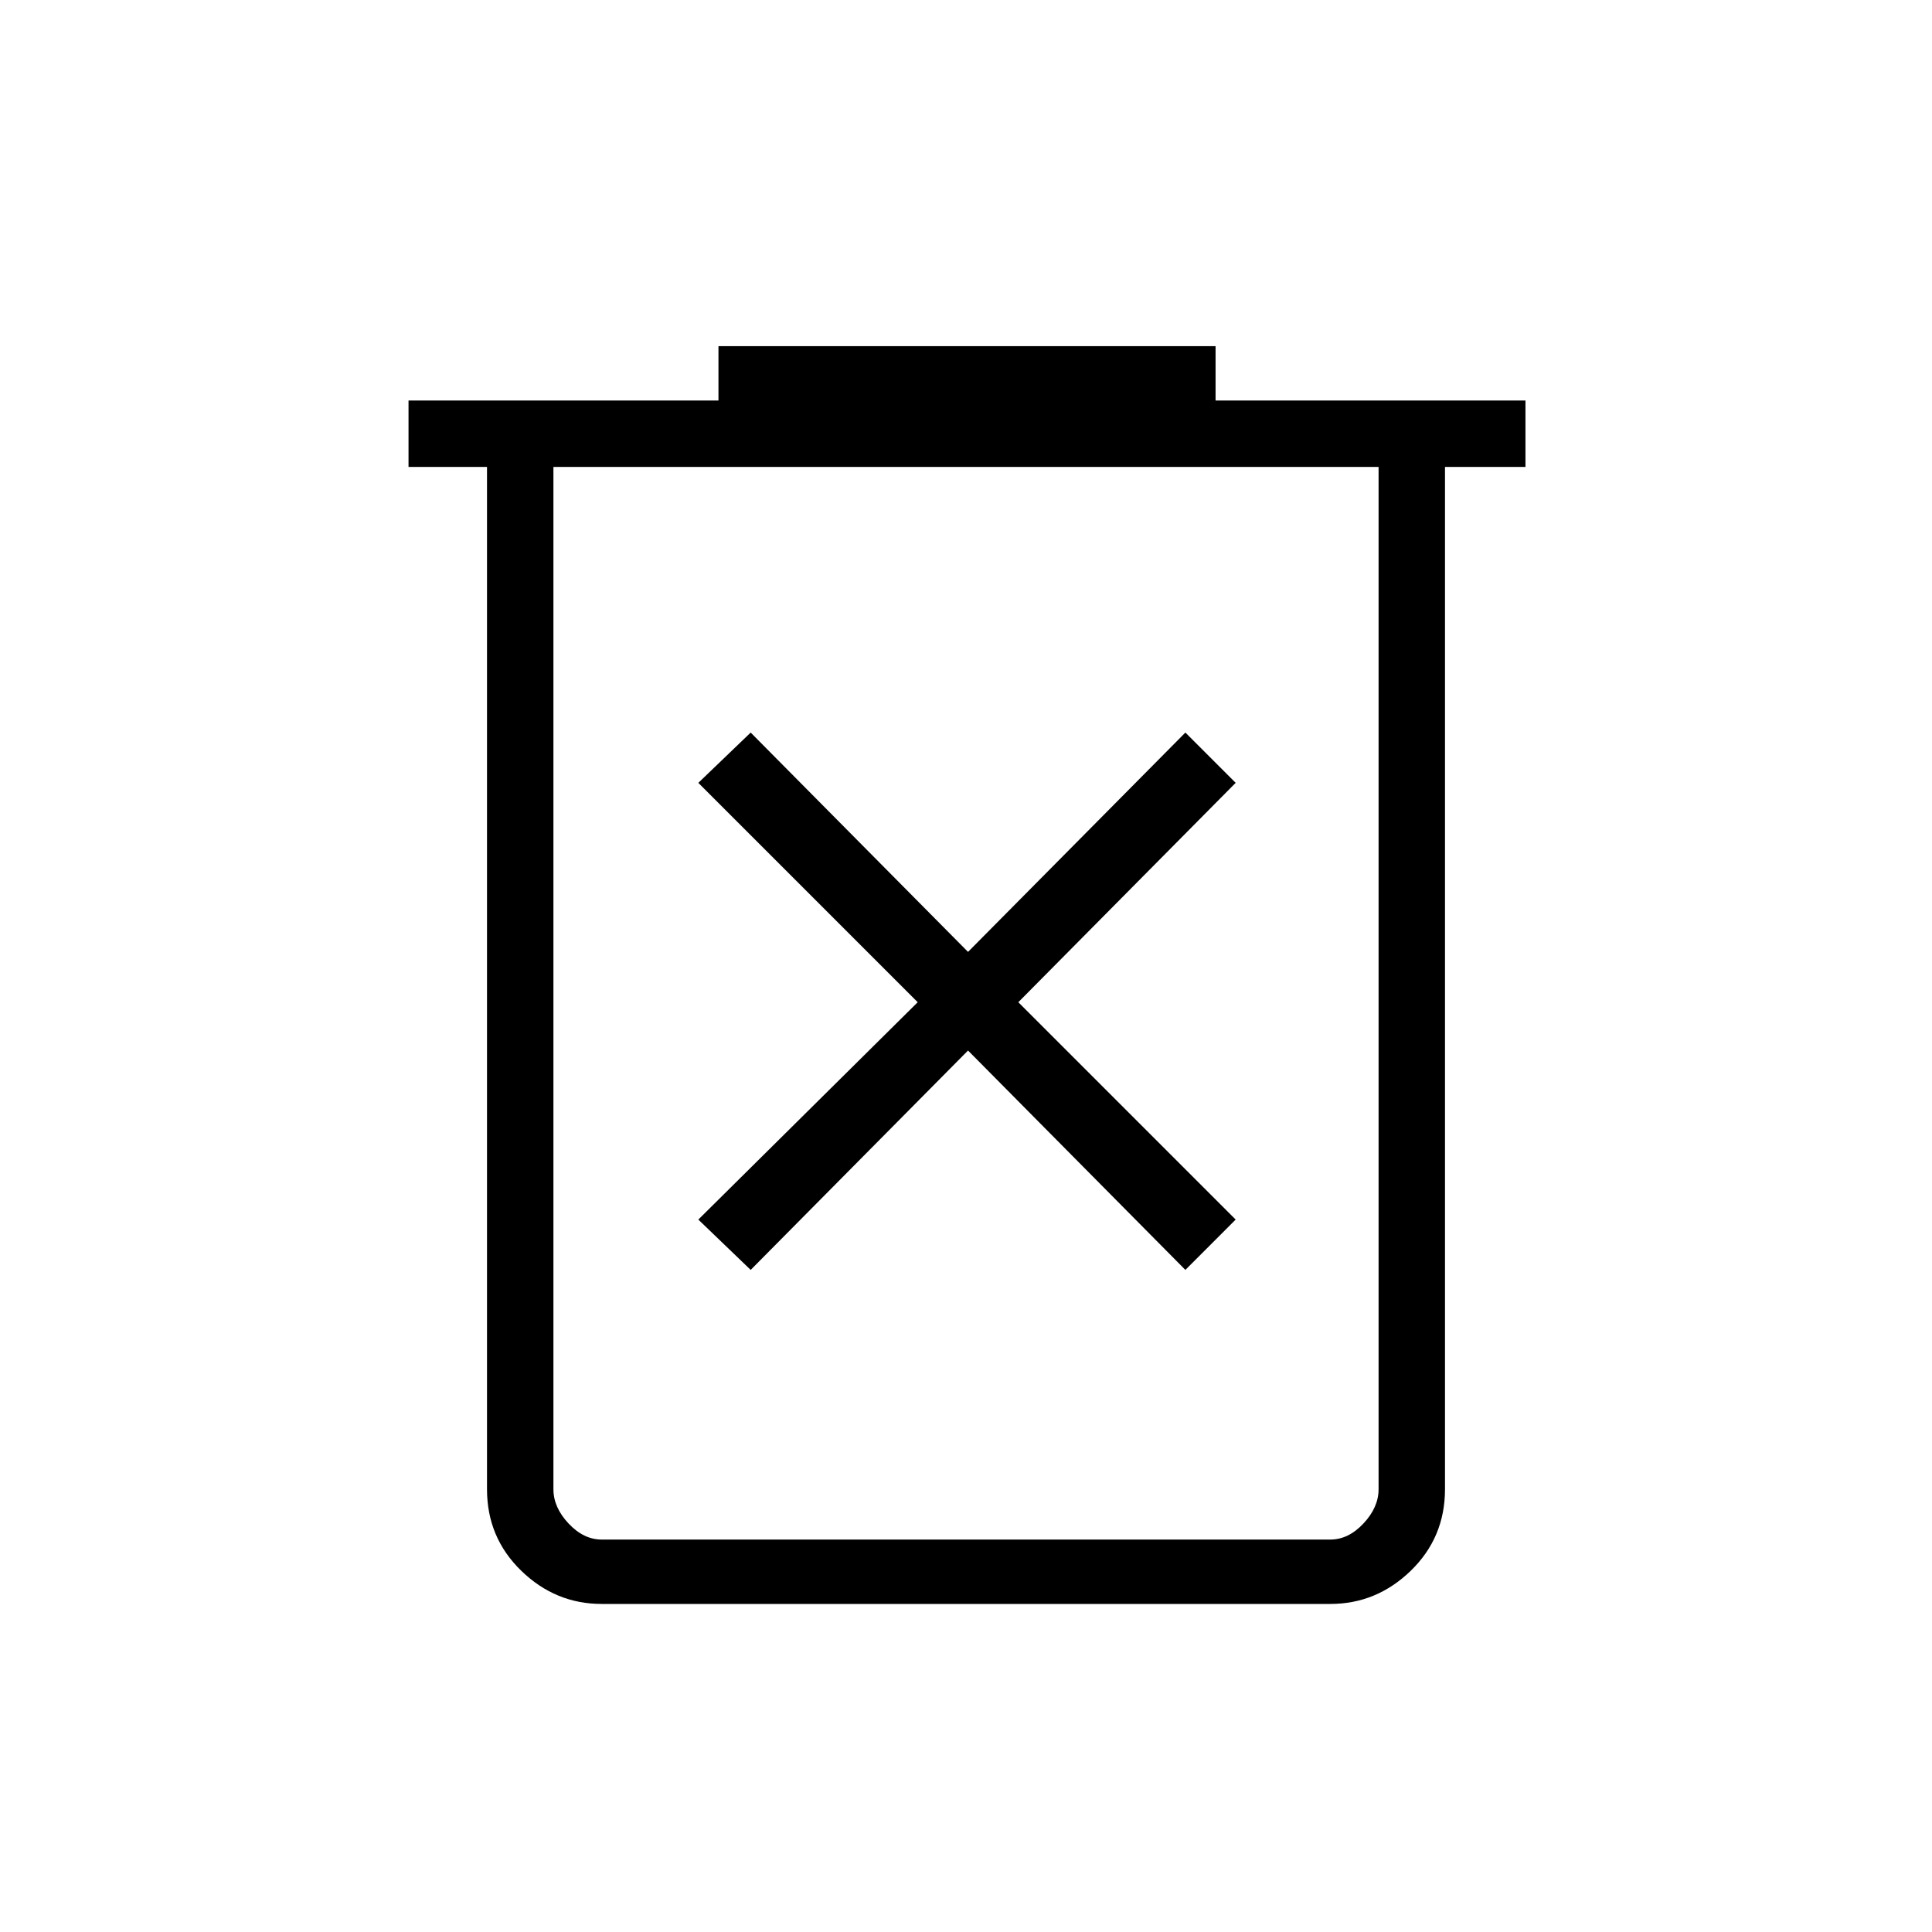 <svg xmlns="http://www.w3.org/2000/svg" height="40" width="40"><path d="m15.542 26.292 4.5-4.542 4.5 4.542 1.041-1.042-4.5-4.5 4.5-4.542-1.041-1.041-4.5 4.541-4.5-4.541-1.084 1.041L19 20.75l-4.542 4.5Zm-3.084 6.916q-.958 0-1.666-.687-.709-.688-.709-1.688V9.667H8.458V8.292h6.417V7.167h10.292v1.125h6.416v1.375h-1.666v21.166q0 1-.709 1.688-.708.687-1.666.687ZM28.542 9.667H11.458v21.166q0 .375.313.709.312.333.687.333h15.084q.375 0 .687-.333.313-.334.313-.709Zm-17.084 0V31.875v-1.042Z"/></svg>